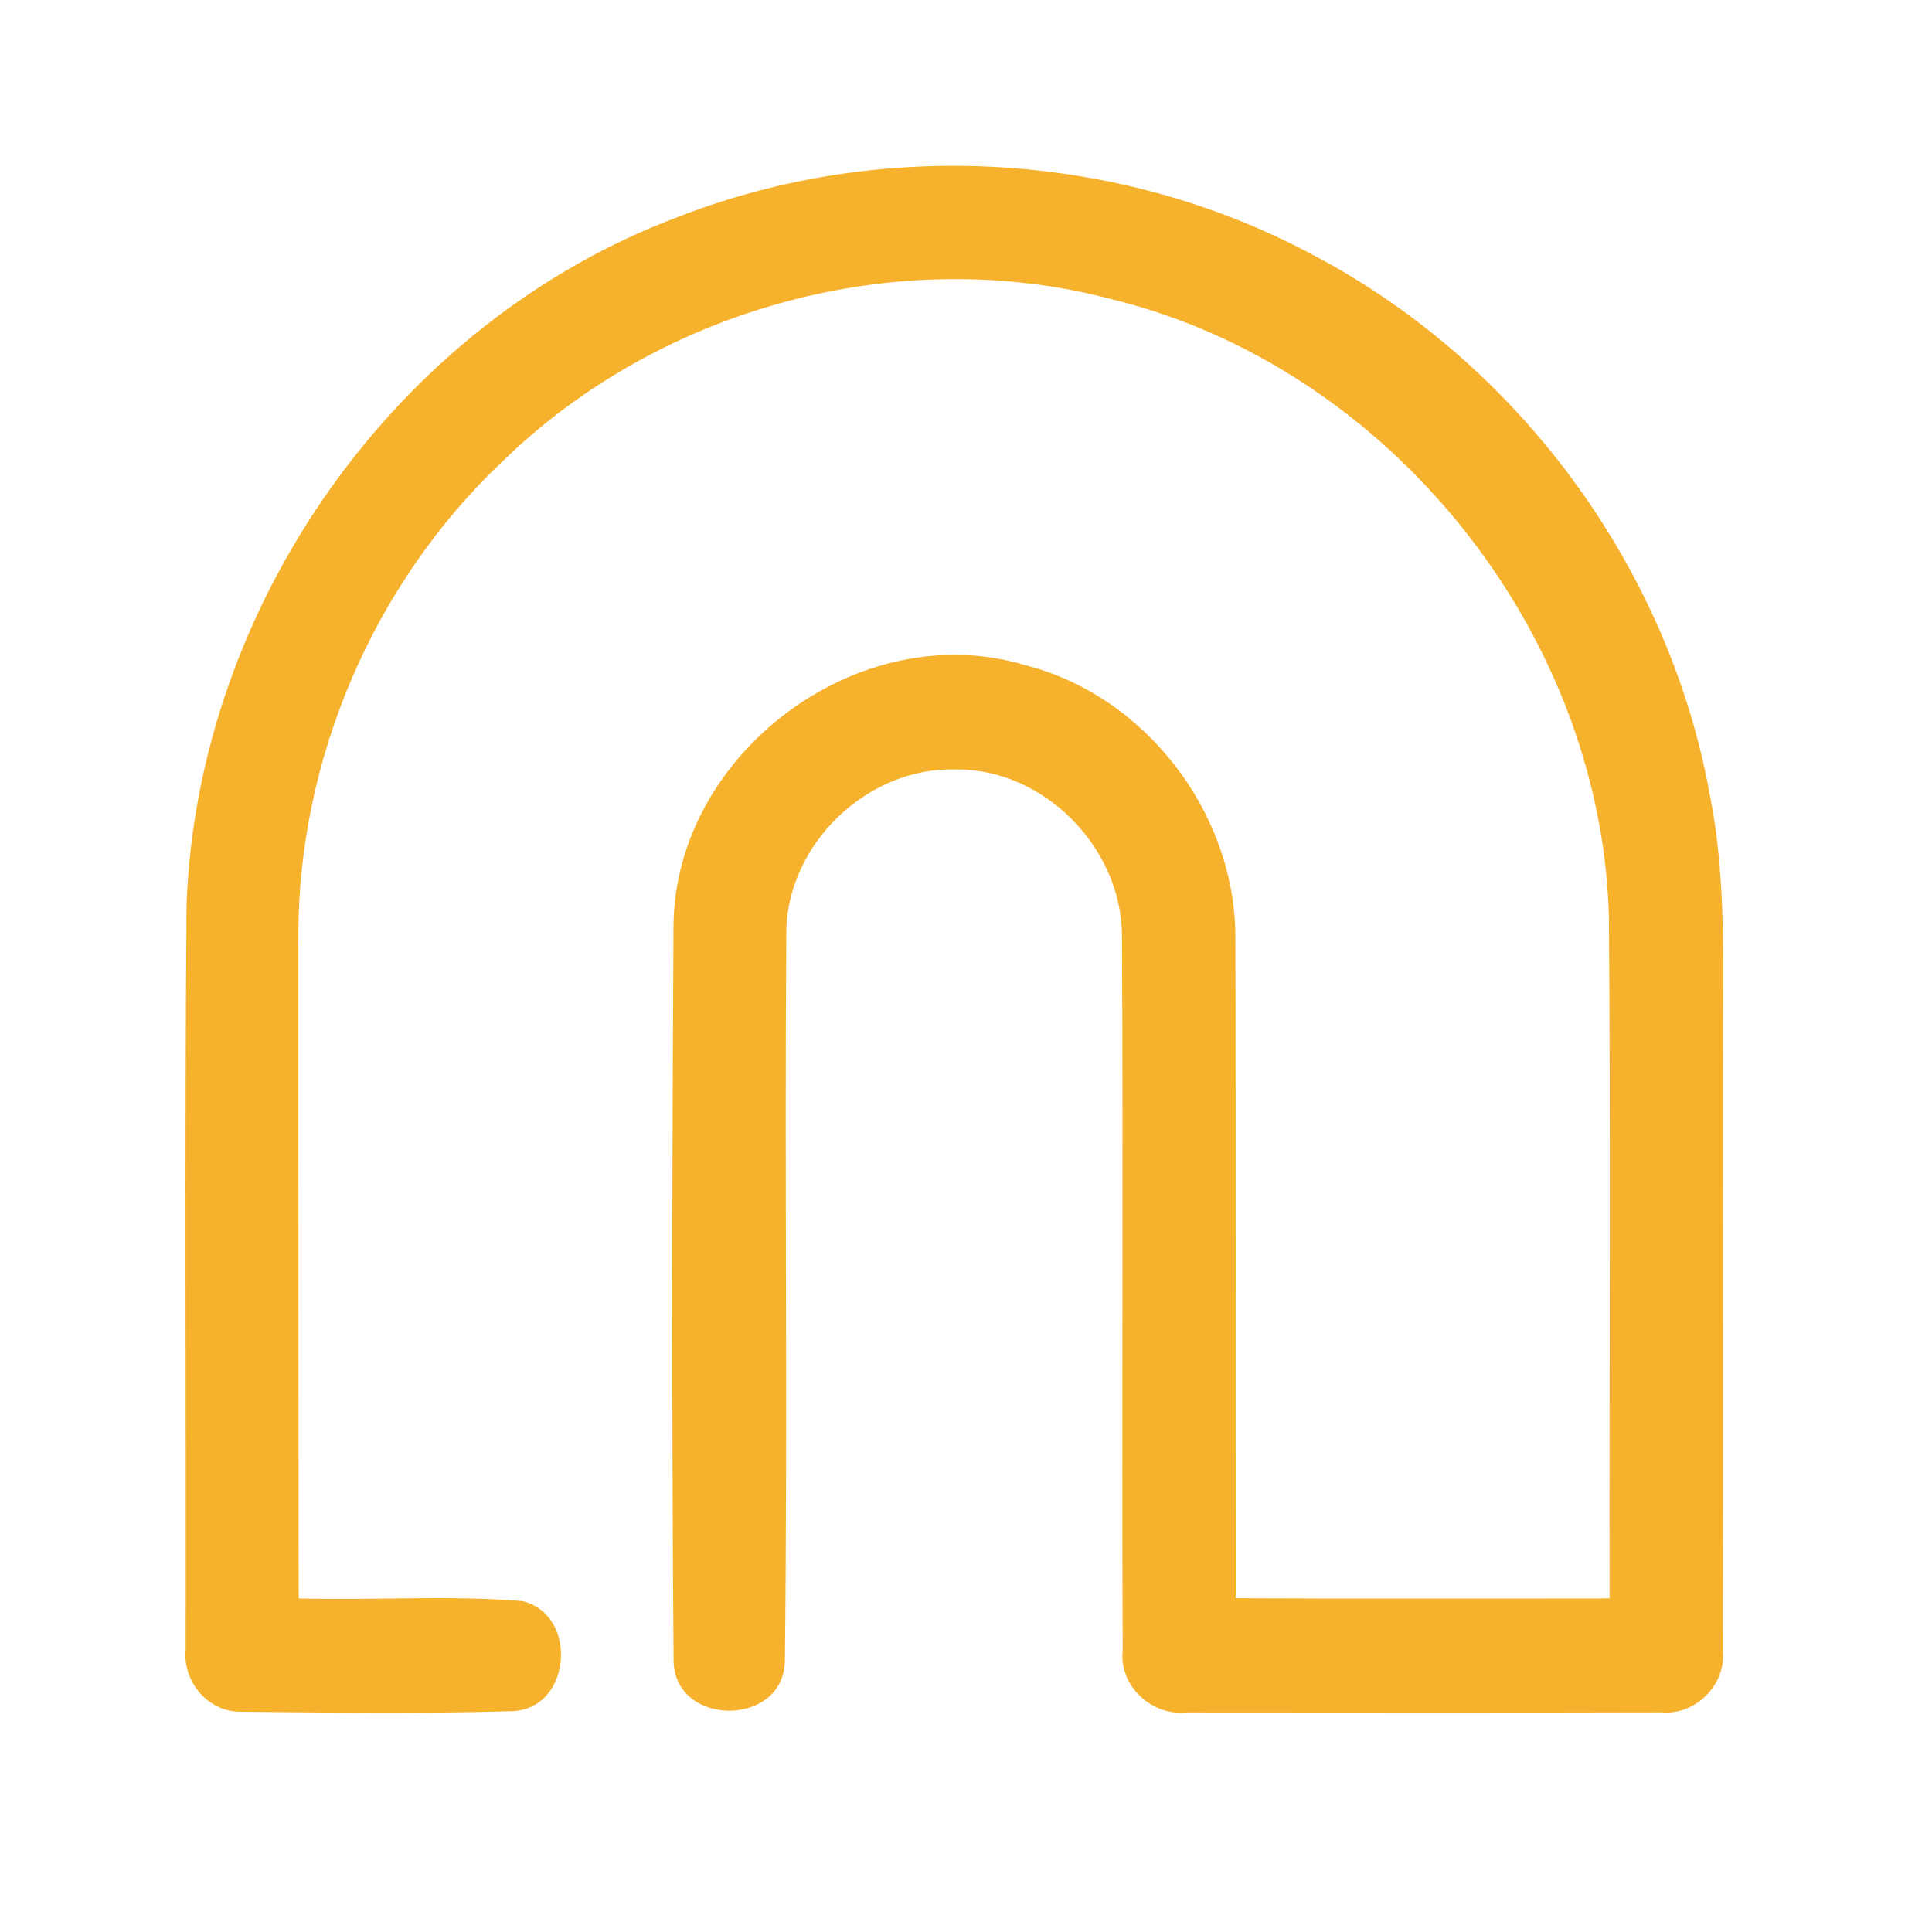 <?xml version="1.0" encoding="UTF-8" ?>
<!DOCTYPE svg PUBLIC "-//W3C//DTD SVG 1.1//EN" "http://www.w3.org/Graphics/SVG/1.1/DTD/svg11.dtd">
<svg width="192pt" height="192pt" viewBox="0 0 192 192" version="1.1" xmlns="http://www.w3.org/2000/svg">
<g id="#f6b22dff">
<path fill="#f6b22d" opacity="1.00" d=" M 67.44 21.54 C 87.51 13.72 110.89 15.02 129.96 25.06 C 150.59 35.70 165.83 56.18 169.93 79.05 C 171.64 87.60 171.17 96.35 171.23 105.00 C 171.21 124.69 171.26 144.37 171.21 164.05 C 171.56 167.46 168.45 170.51 165.06 170.17 C 149.35 170.21 133.65 170.19 117.94 170.18 C 114.47 170.56 111.20 167.56 111.57 164.03 C 111.47 140.33 111.63 116.63 111.50 92.94 C 111.44 84.24 103.76 76.39 95.00 76.47 C 86.13 76.18 78.06 84.04 78.14 92.91 C 77.97 116.95 78.28 141.01 78.00 165.04 C 77.91 171.67 67.03 171.66 66.94 165.04 C 66.75 140.69 66.79 116.33 66.93 91.98 C 67.08 74.87 85.40 61.15 101.86 66.10 C 113.78 69.10 122.67 80.69 122.77 92.93 C 122.83 114.90 122.77 136.87 122.81 158.83 C 135.20 158.89 147.58 158.86 159.96 158.85 C 159.92 136.22 160.07 113.58 159.89 90.95 C 159.04 62.64 137.92 36.40 110.37 29.71 C 89.21 24.14 65.52 30.63 49.90 45.89 C 37.13 57.98 29.64 75.41 29.65 93.00 C 29.67 114.95 29.65 136.90 29.68 158.85 C 37.07 159.06 44.51 158.52 51.89 159.11 C 57.47 160.43 56.85 169.66 51.06 170.05 C 42.04 170.32 32.98 170.20 23.95 170.11 C 20.73 170.18 18.14 167.13 18.45 163.99 C 18.50 139.31 18.34 114.62 18.54 89.95 C 19.60 60.15 39.43 32.00 67.44 21.54 Z" />
</g>
</svg>
